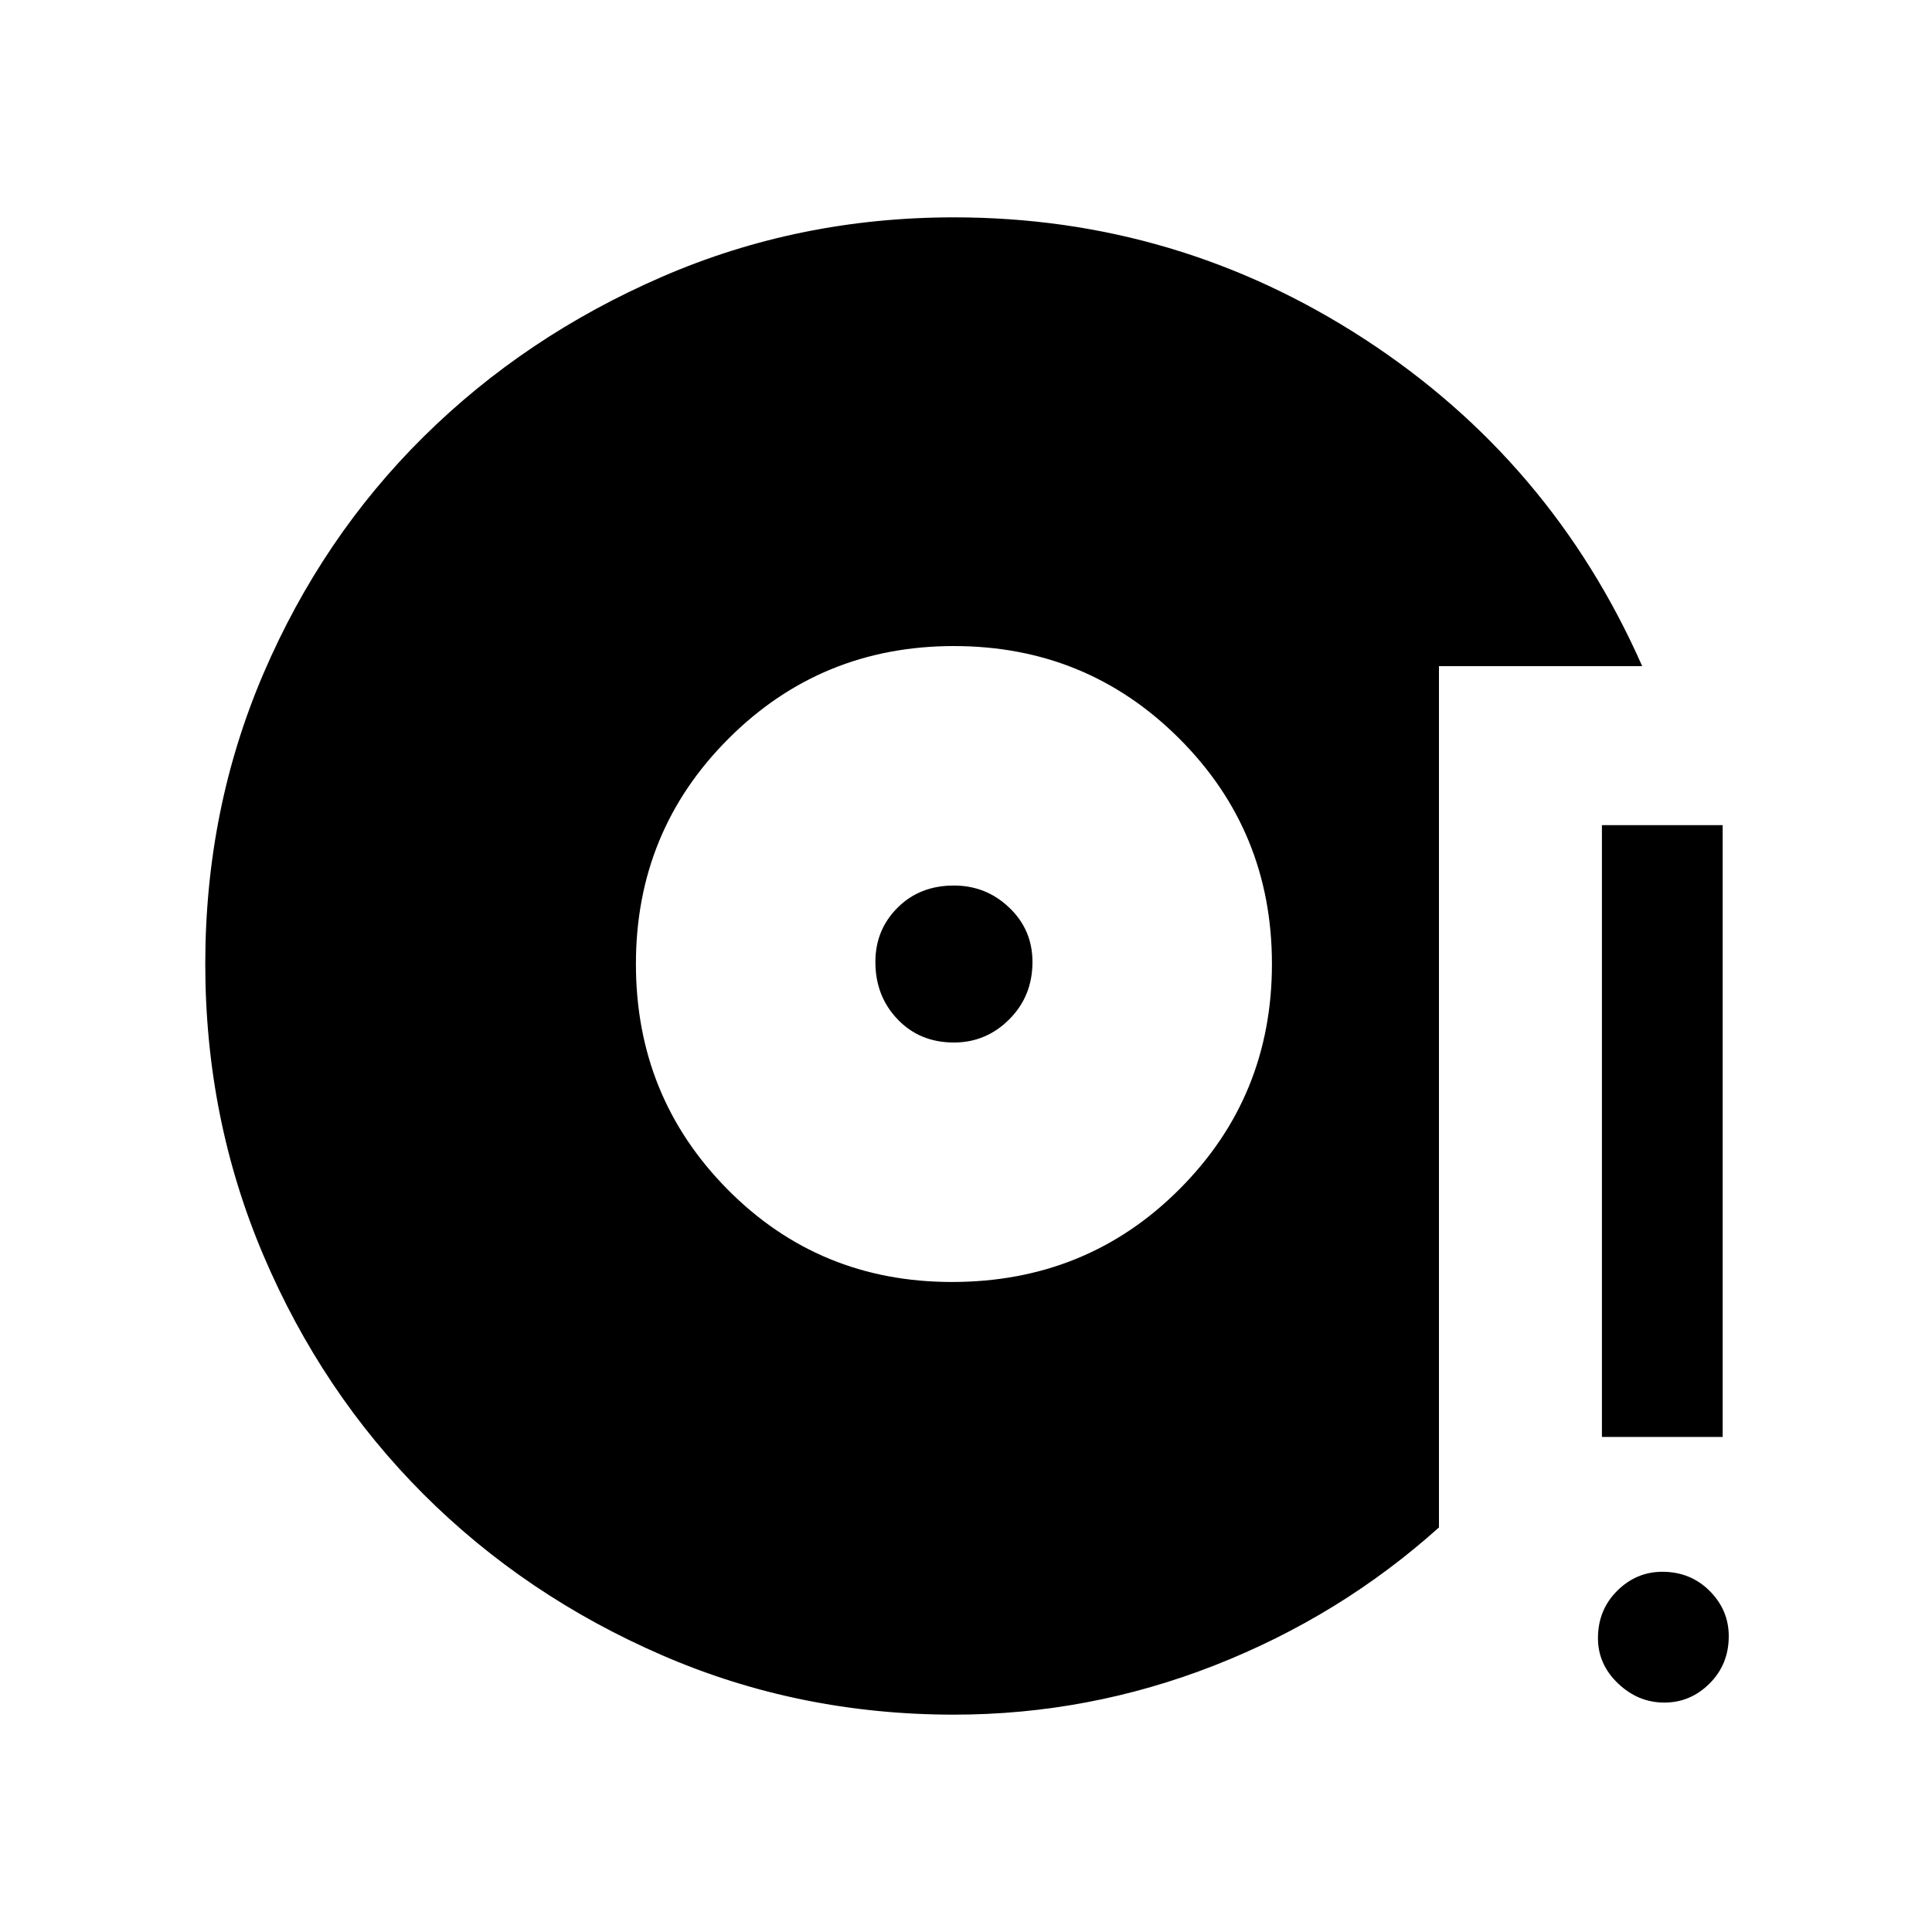 <svg xmlns="http://www.w3.org/2000/svg" height="20" width="20"><path d="M9.854 13.271q1.396 0 2.354-.959.959-.958.959-2.333 0-1.375-.959-2.333-.958-.958-2.333-.958-1.375 0-2.333.958-.959.958-.959 2.333 0 1.375.948 2.333.948.959 2.323.959Zm.021-2.479q-.354 0-.583-.24-.23-.24-.23-.594 0-.333.23-.562.229-.229.583-.229.333 0 .573.229.24.229.24.562 0 .354-.24.594t-.573.24Zm0 6.958q-1.604 0-3.021-.615-1.416-.614-2.469-1.666Q3.333 14.417 2.729 13q-.604-1.417-.604-3.021 0-1.604.604-3.01.604-1.407 1.656-2.448 1.053-1.042 2.469-1.656 1.417-.615 3.021-.615 2.313 0 4.25 1.26Q16.062 4.771 17 6.896h-2.104v8.916q-1.021.917-2.323 1.428-1.302.51-2.698.51Zm6.708-2.875V8.542h1.25v6.333Zm.646 2.75q-.271 0-.479-.198-.208-.198-.208-.469 0-.291.198-.489t.468-.198q.292 0 .49.198t.198.469q0 .291-.198.489t-.469.198Z"/></svg>